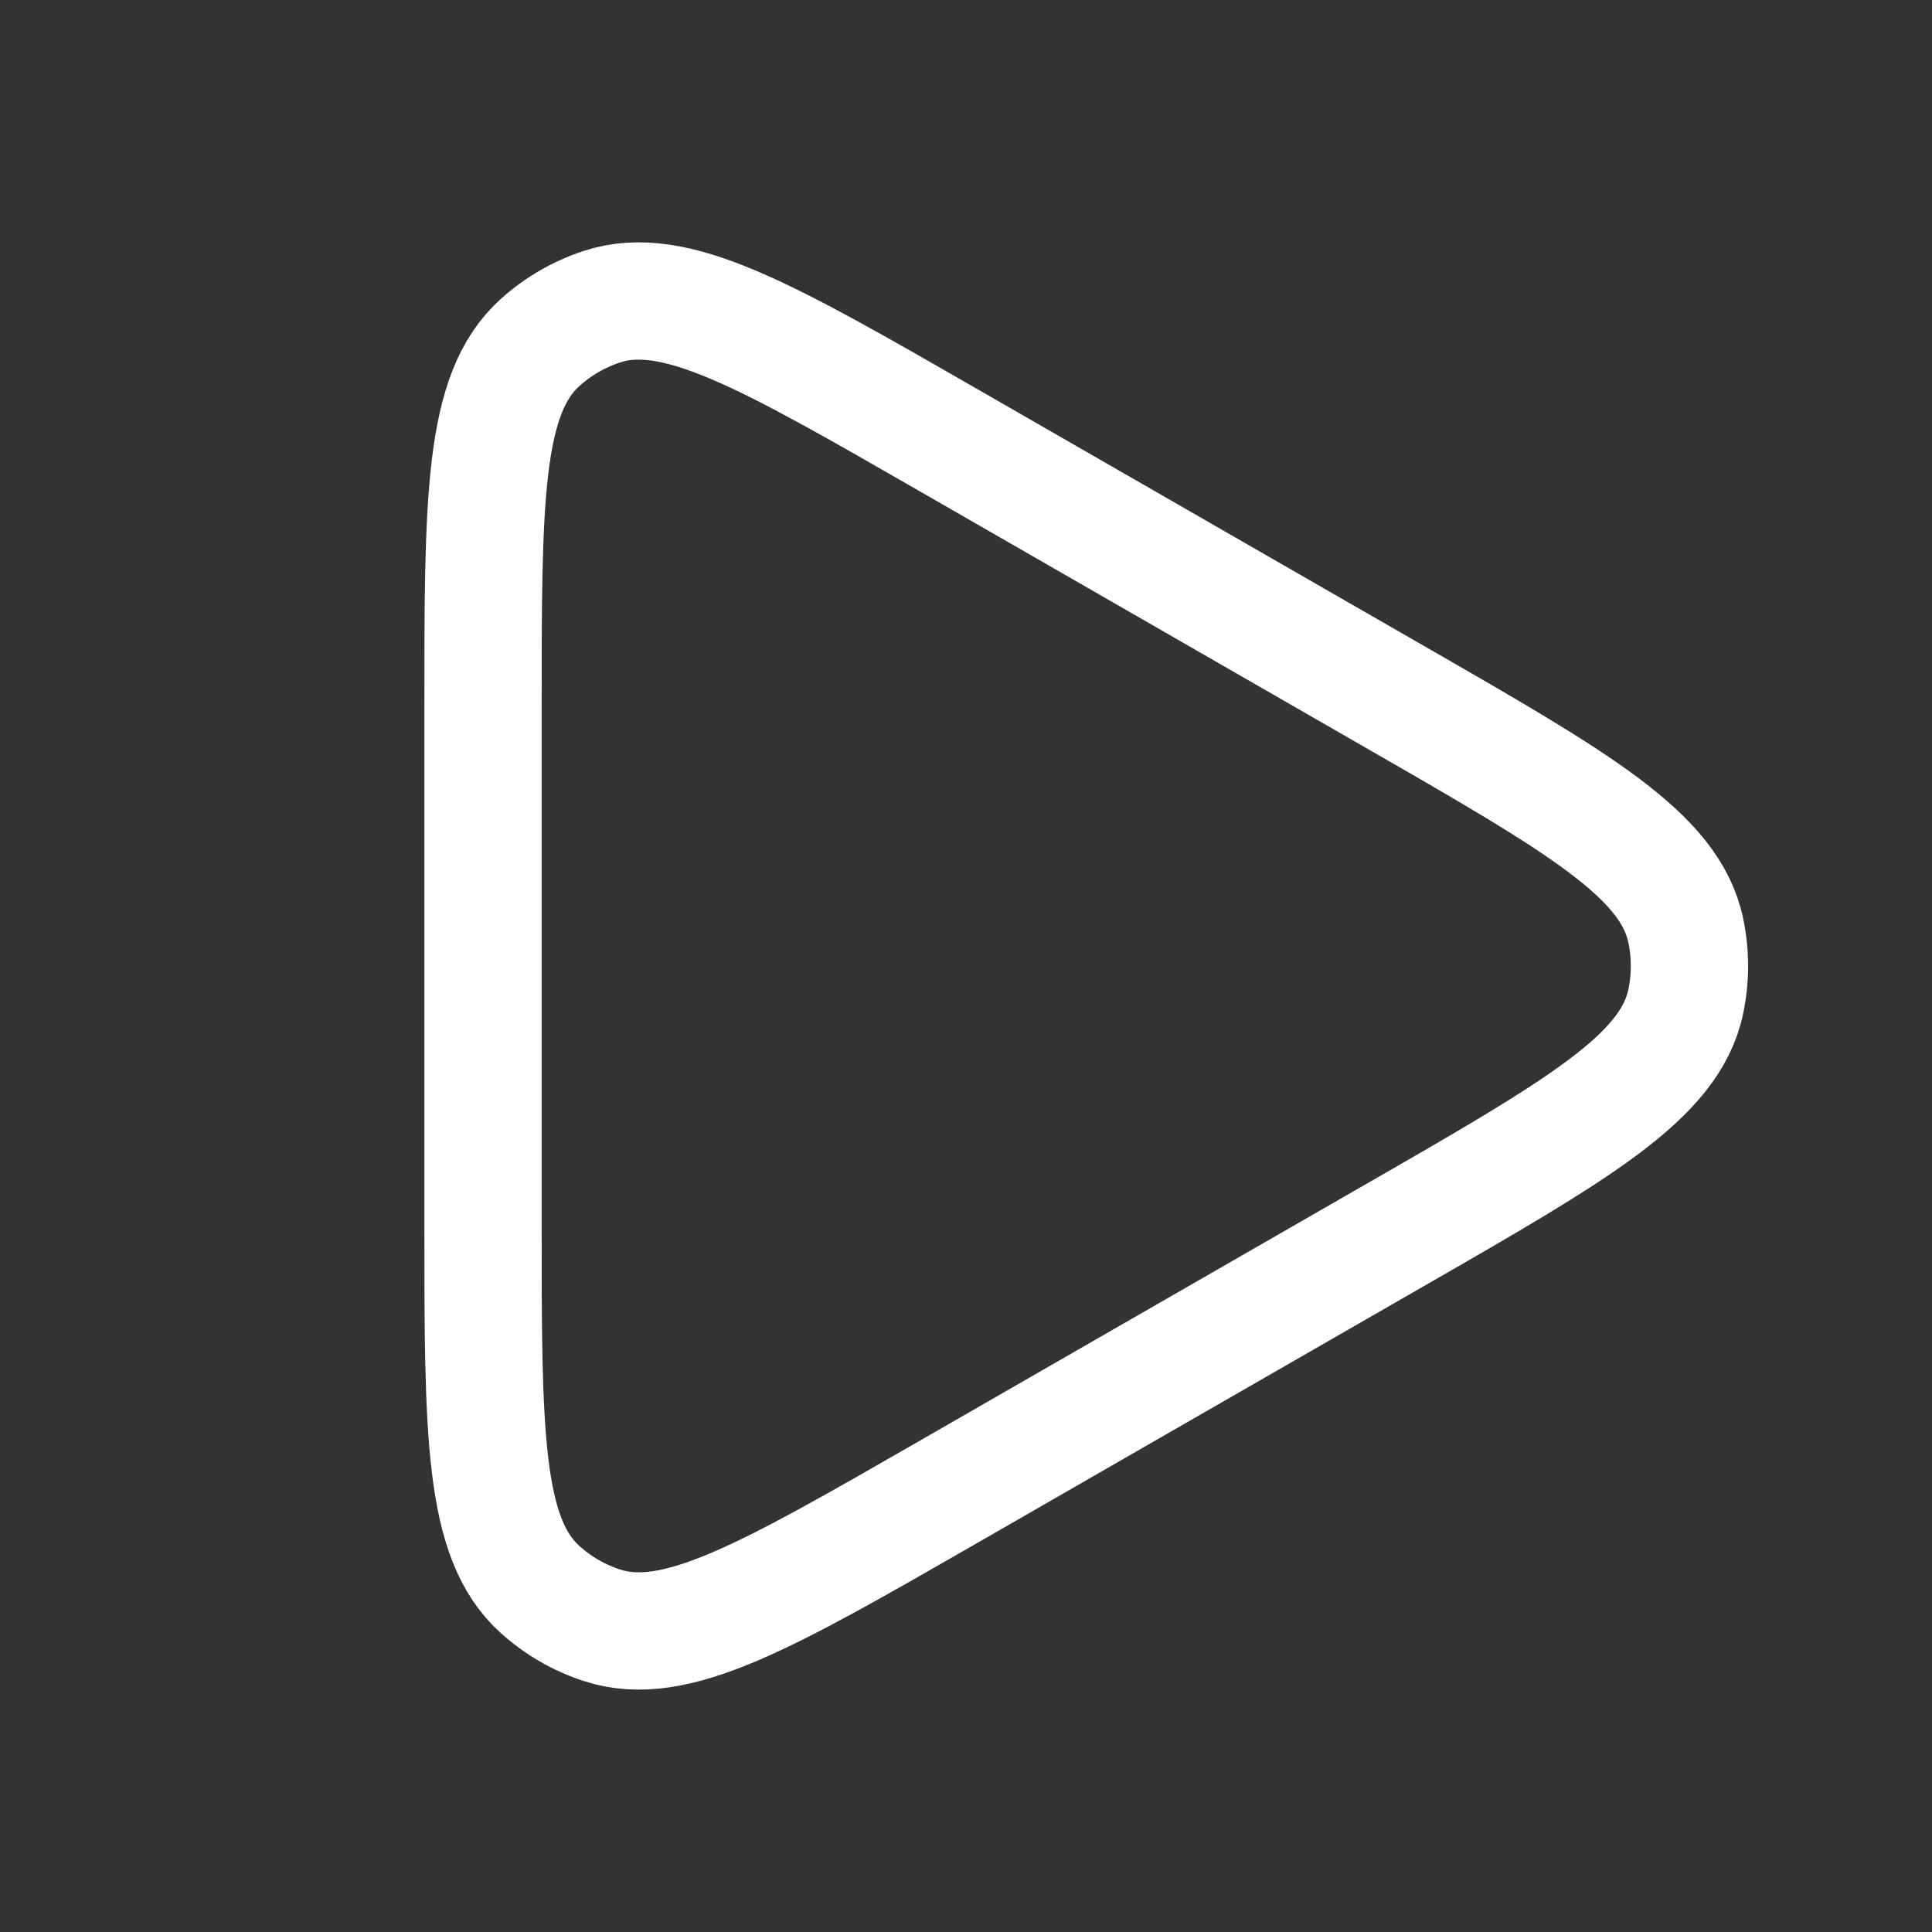 <svg
							xmlns="http://www.w3.org/2000/svg"
							width="28"
							height="28"
							viewBox="0 0 28 28"
							fill="none"
							
						>
							<rect x="0" y="0" width="28" height="28" fill="#333333" stroke="none"/>
							<path
								d="M13.743 6.377L20.215 10.099C22.87 11.625 24.198 12.389 24.43 13.479C24.503 13.823 24.503 14.177 24.43 14.521C24.198 15.611 22.87 16.375 20.215 17.901L13.743 21.623C11.102 23.141 9.782 23.9 8.725 23.555C8.392 23.447 8.086 23.27 7.826 23.035C7 22.291 7 20.768 7 17.722V10.278C7 7.232 7 5.709 7.826 4.965C8.086 4.73 8.392 4.553 8.725 4.444C9.782 4.1 11.102 4.859 13.743 6.377Z"
								stroke="white"
								stroke-width="1.7"
								stroke-linecap="round"
								stroke-linejoin="round"
							/>
							<script xmlns="" />
						</svg>